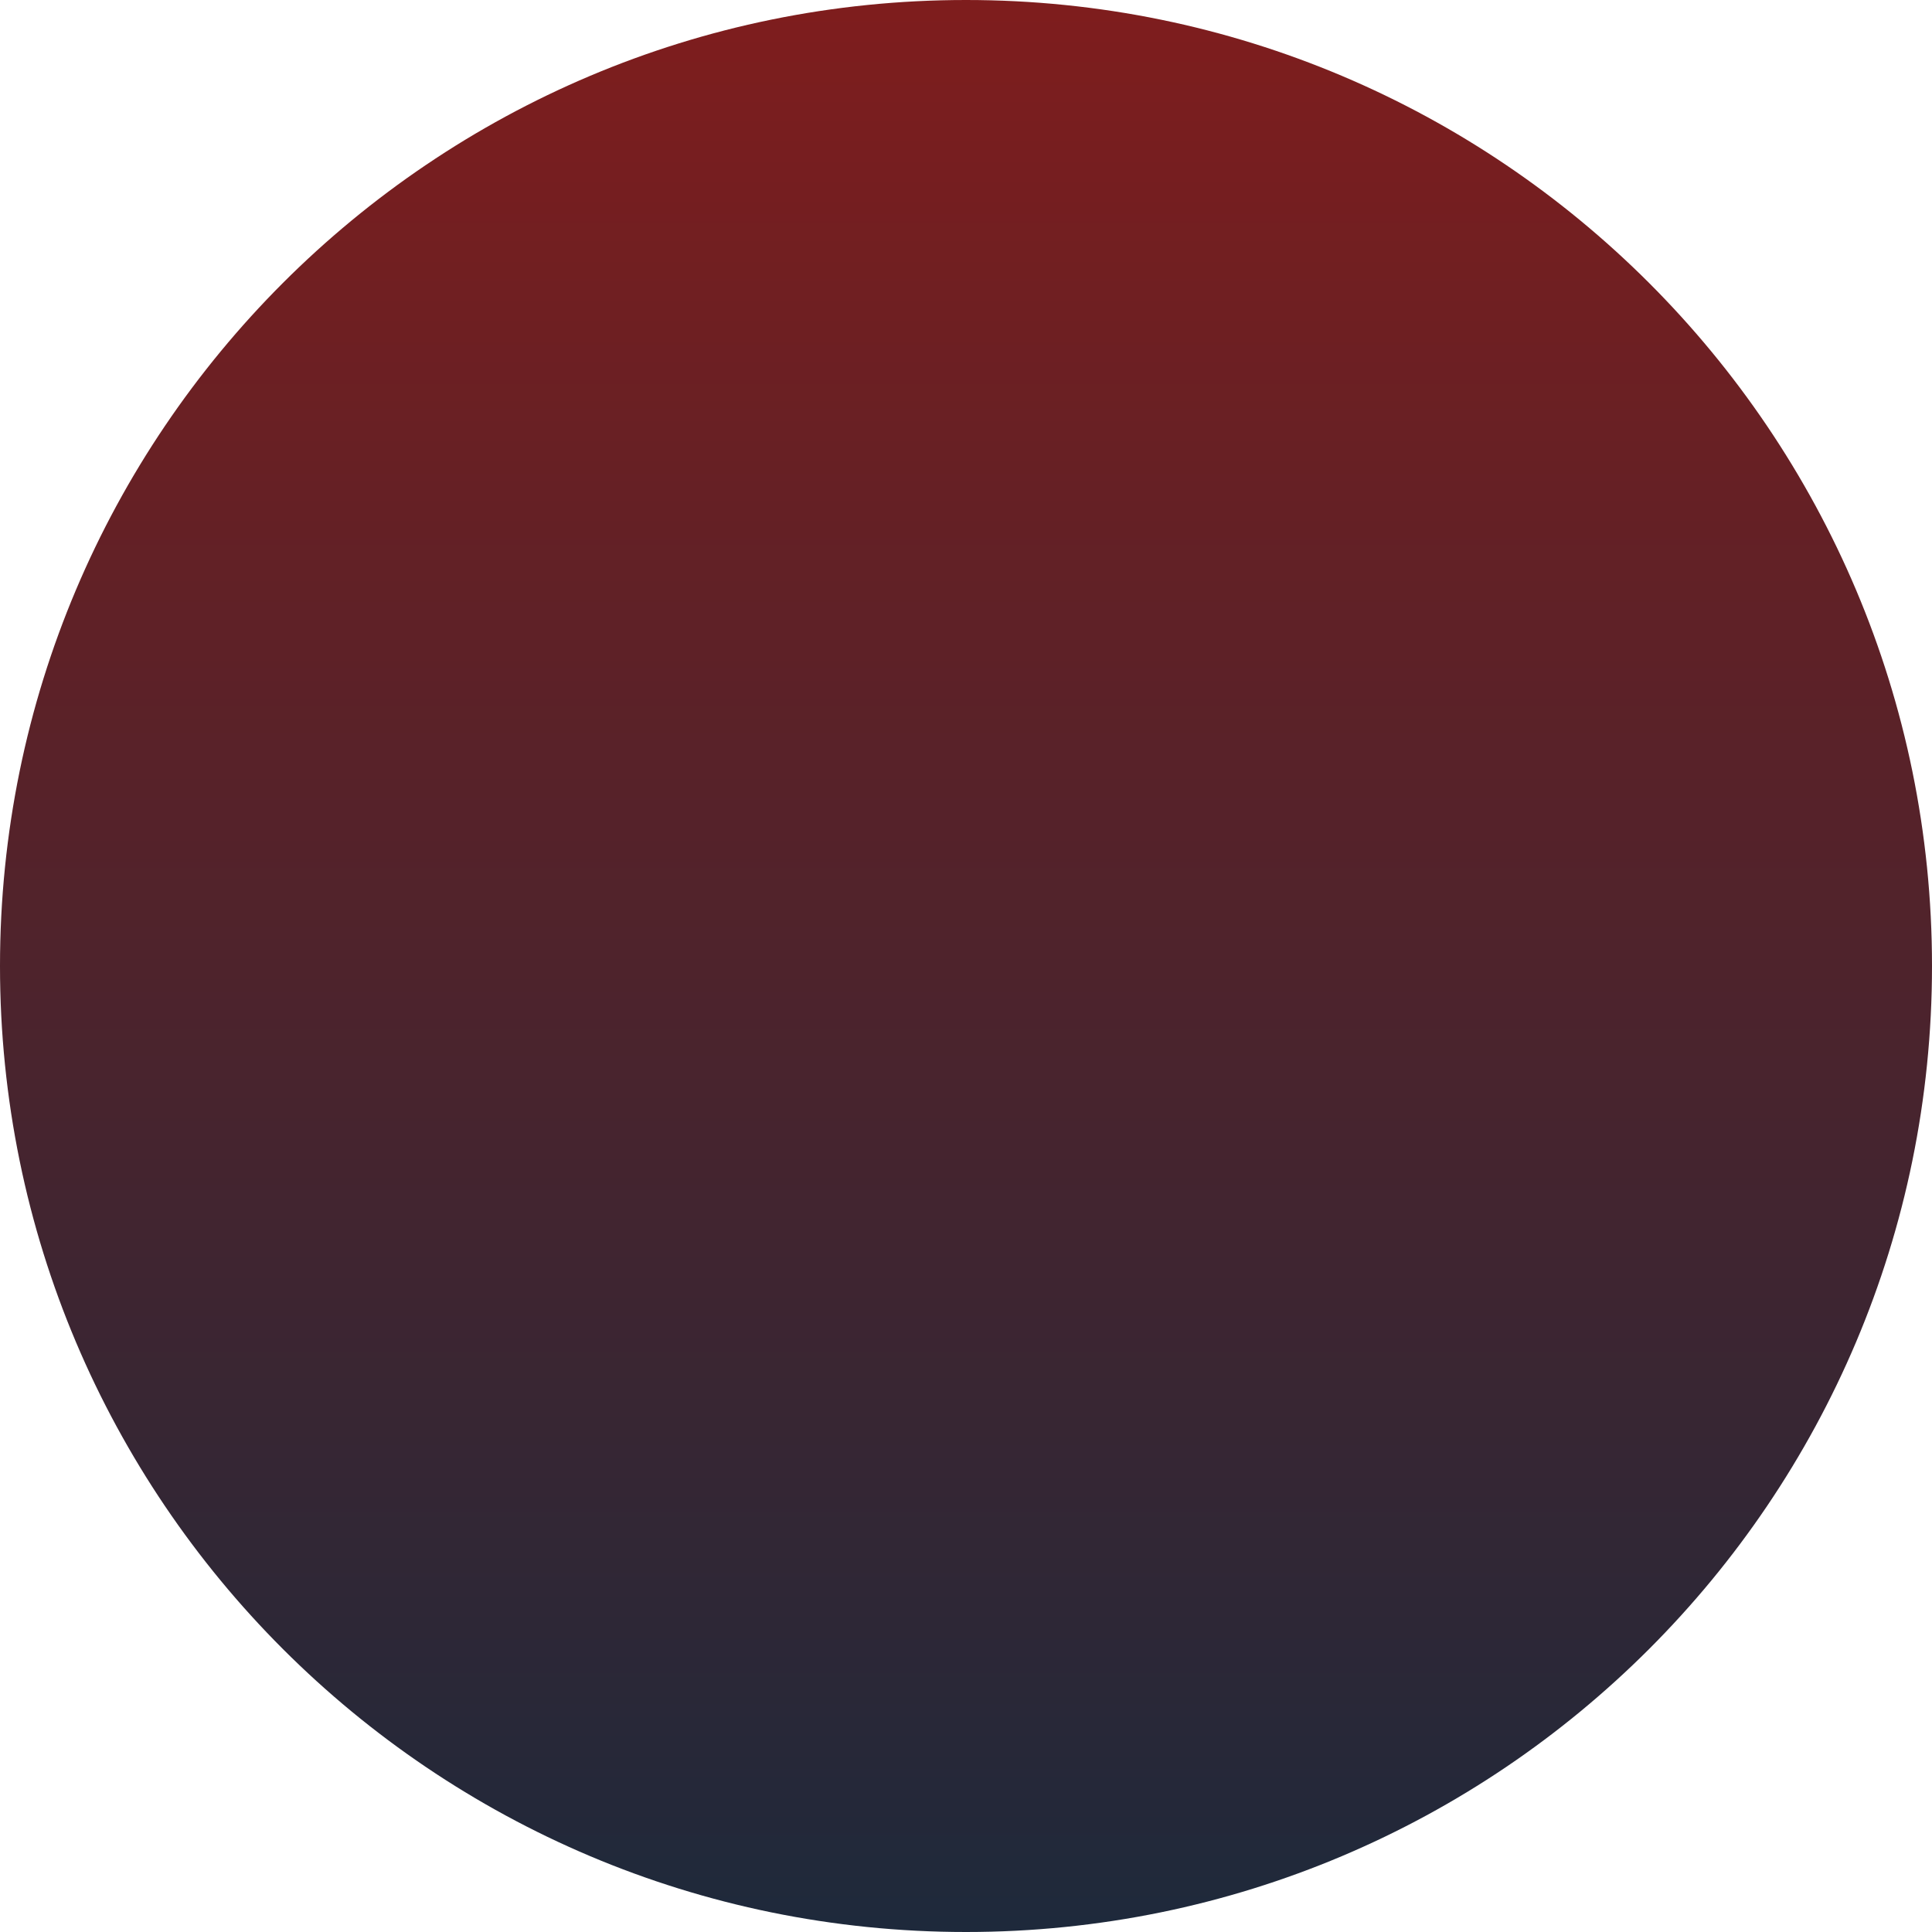 <svg xmlns="http://www.w3.org/2000/svg" xmlns:xlink="http://www.w3.org/1999/xlink" width="1080" zoomAndPan="magnify" viewBox="0 0 810 810" height="1080" preserveAspectRatio="xMidYMid meet" version="1.0"><defs><clipPath id="4073abf39b"><path d="M 0 405 C 0 628.676 181.324 810 405 810 C 628.676 810 810 628.676 810 405 C 810 181.324 628.676 0 405 0 C 181.324 0 0 181.324 0 405 Z M 0 405 " clip-rule="nonzero"/></clipPath><linearGradient x1="0" gradientTransform="matrix(0, -3.164, 3.164, 0, 0, 810)" y1="128" x2="256" gradientUnits="userSpaceOnUse" y2="128" id="c0e2f03482"><stop stop-opacity="1" stop-color="rgb(11.8%, 16.1%, 23.099%)" offset="0"/><stop stop-opacity="1" stop-color="rgb(11.948%, 16.081%, 23.053%)" offset="0.008"/><stop stop-opacity="1" stop-color="rgb(12.244%, 16.045%, 22.961%)" offset="0.016"/><stop stop-opacity="1" stop-color="rgb(12.541%, 16.008%, 22.871%)" offset="0.023"/><stop stop-opacity="1" stop-color="rgb(12.837%, 15.971%, 22.78%)" offset="0.031"/><stop stop-opacity="1" stop-color="rgb(13.135%, 15.933%, 22.688%)" offset="0.039"/><stop stop-opacity="1" stop-color="rgb(13.432%, 15.897%, 22.597%)" offset="0.047"/><stop stop-opacity="1" stop-color="rgb(13.728%, 15.86%, 22.505%)" offset="0.055"/><stop stop-opacity="1" stop-color="rgb(14.026%, 15.823%, 22.414%)" offset="0.062"/><stop stop-opacity="1" stop-color="rgb(14.322%, 15.787%, 22.322%)" offset="0.07"/><stop stop-opacity="1" stop-color="rgb(14.619%, 15.75%, 22.231%)" offset="0.078"/><stop stop-opacity="1" stop-color="rgb(14.915%, 15.714%, 22.139%)" offset="0.086"/><stop stop-opacity="1" stop-color="rgb(15.213%, 15.677%, 22.047%)" offset="0.094"/><stop stop-opacity="1" stop-color="rgb(15.509%, 15.64%, 21.956%)" offset="0.102"/><stop stop-opacity="1" stop-color="rgb(15.807%, 15.604%, 21.866%)" offset="0.109"/><stop stop-opacity="1" stop-color="rgb(16.104%, 15.567%, 21.774%)" offset="0.117"/><stop stop-opacity="1" stop-color="rgb(16.4%, 15.53%, 21.683%)" offset="0.125"/><stop stop-opacity="1" stop-color="rgb(16.698%, 15.494%, 21.591%)" offset="0.133"/><stop stop-opacity="1" stop-color="rgb(16.994%, 15.457%, 21.5%)" offset="0.141"/><stop stop-opacity="1" stop-color="rgb(17.291%, 15.421%, 21.408%)" offset="0.148"/><stop stop-opacity="1" stop-color="rgb(17.587%, 15.384%, 21.317%)" offset="0.156"/><stop stop-opacity="1" stop-color="rgb(17.885%, 15.346%, 21.225%)" offset="0.164"/><stop stop-opacity="1" stop-color="rgb(18.182%, 15.309%, 21.133%)" offset="0.172"/><stop stop-opacity="1" stop-color="rgb(18.478%, 15.273%, 21.042%)" offset="0.18"/><stop stop-opacity="1" stop-color="rgb(18.776%, 15.236%, 20.952%)" offset="0.188"/><stop stop-opacity="1" stop-color="rgb(19.072%, 15.199%, 20.86%)" offset="0.195"/><stop stop-opacity="1" stop-color="rgb(19.37%, 15.163%, 20.769%)" offset="0.203"/><stop stop-opacity="1" stop-color="rgb(19.666%, 15.126%, 20.677%)" offset="0.211"/><stop stop-opacity="1" stop-color="rgb(19.963%, 15.089%, 20.586%)" offset="0.219"/><stop stop-opacity="1" stop-color="rgb(20.259%, 15.053%, 20.494%)" offset="0.227"/><stop stop-opacity="1" stop-color="rgb(20.557%, 15.016%, 20.403%)" offset="0.234"/><stop stop-opacity="1" stop-color="rgb(20.854%, 14.98%, 20.311%)" offset="0.242"/><stop stop-opacity="1" stop-color="rgb(21.15%, 14.943%, 20.219%)" offset="0.25"/><stop stop-opacity="1" stop-color="rgb(21.448%, 14.906%, 20.128%)" offset="0.258"/><stop stop-opacity="1" stop-color="rgb(21.744%, 14.87%, 20.036%)" offset="0.266"/><stop stop-opacity="1" stop-color="rgb(22.041%, 14.833%, 19.946%)" offset="0.273"/><stop stop-opacity="1" stop-color="rgb(22.337%, 14.795%, 19.855%)" offset="0.281"/><stop stop-opacity="1" stop-color="rgb(22.635%, 14.758%, 19.763%)" offset="0.289"/><stop stop-opacity="1" stop-color="rgb(22.931%, 14.722%, 19.672%)" offset="0.297"/><stop stop-opacity="1" stop-color="rgb(23.228%, 14.685%, 19.58%)" offset="0.305"/><stop stop-opacity="1" stop-color="rgb(23.526%, 14.648%, 19.489%)" offset="0.312"/><stop stop-opacity="1" stop-color="rgb(23.822%, 14.612%, 19.397%)" offset="0.32"/><stop stop-opacity="1" stop-color="rgb(24.12%, 14.575%, 19.305%)" offset="0.328"/><stop stop-opacity="1" stop-color="rgb(24.416%, 14.539%, 19.214%)" offset="0.336"/><stop stop-opacity="1" stop-color="rgb(24.713%, 14.502%, 19.122%)" offset="0.344"/><stop stop-opacity="1" stop-color="rgb(25.009%, 14.465%, 19.032%)" offset="0.352"/><stop stop-opacity="1" stop-color="rgb(25.307%, 14.429%, 18.941%)" offset="0.359"/><stop stop-opacity="1" stop-color="rgb(25.604%, 14.392%, 18.849%)" offset="0.367"/><stop stop-opacity="1" stop-color="rgb(25.9%, 14.355%, 18.758%)" offset="0.375"/><stop stop-opacity="1" stop-color="rgb(26.198%, 14.319%, 18.666%)" offset="0.383"/><stop stop-opacity="1" stop-color="rgb(26.494%, 14.282%, 18.575%)" offset="0.391"/><stop stop-opacity="1" stop-color="rgb(26.791%, 14.246%, 18.483%)" offset="0.398"/><stop stop-opacity="1" stop-color="rgb(27.087%, 14.207%, 18.391%)" offset="0.406"/><stop stop-opacity="1" stop-color="rgb(27.385%, 14.171%, 18.3%)" offset="0.414"/><stop stop-opacity="1" stop-color="rgb(27.681%, 14.134%, 18.208%)" offset="0.422"/><stop stop-opacity="1" stop-color="rgb(27.979%, 14.098%, 18.117%)" offset="0.43"/><stop stop-opacity="1" stop-color="rgb(28.276%, 14.061%, 18.027%)" offset="0.438"/><stop stop-opacity="1" stop-color="rgb(28.572%, 14.024%, 17.935%)" offset="0.445"/><stop stop-opacity="1" stop-color="rgb(28.87%, 13.988%, 17.844%)" offset="0.453"/><stop stop-opacity="1" stop-color="rgb(29.166%, 13.951%, 17.752%)" offset="0.461"/><stop stop-opacity="1" stop-color="rgb(29.463%, 13.914%, 17.661%)" offset="0.469"/><stop stop-opacity="1" stop-color="rgb(29.759%, 13.878%, 17.569%)" offset="0.477"/><stop stop-opacity="1" stop-color="rgb(30.057%, 13.841%, 17.477%)" offset="0.484"/><stop stop-opacity="1" stop-color="rgb(30.353%, 13.805%, 17.386%)" offset="0.492"/><stop stop-opacity="1" stop-color="rgb(30.65%, 13.768%, 17.294%)" offset="0.5"/><stop stop-opacity="1" stop-color="rgb(30.948%, 13.731%, 17.203%)" offset="0.508"/><stop stop-opacity="1" stop-color="rgb(31.244%, 13.695%, 17.113%)" offset="0.516"/><stop stop-opacity="1" stop-color="rgb(31.541%, 13.658%, 17.021%)" offset="0.523"/><stop stop-opacity="1" stop-color="rgb(31.837%, 13.62%, 16.93%)" offset="0.531"/><stop stop-opacity="1" stop-color="rgb(32.135%, 13.583%, 16.838%)" offset="0.539"/><stop stop-opacity="1" stop-color="rgb(32.431%, 13.547%, 16.747%)" offset="0.547"/><stop stop-opacity="1" stop-color="rgb(32.729%, 13.51%, 16.655%)" offset="0.555"/><stop stop-opacity="1" stop-color="rgb(33.026%, 13.474%, 16.563%)" offset="0.562"/><stop stop-opacity="1" stop-color="rgb(33.322%, 13.437%, 16.472%)" offset="0.57"/><stop stop-opacity="1" stop-color="rgb(33.62%, 13.4%, 16.38%)" offset="0.578"/><stop stop-opacity="1" stop-color="rgb(33.916%, 13.364%, 16.289%)" offset="0.586"/><stop stop-opacity="1" stop-color="rgb(34.213%, 13.327%, 16.199%)" offset="0.594"/><stop stop-opacity="1" stop-color="rgb(34.509%, 13.29%, 16.107%)" offset="0.602"/><stop stop-opacity="1" stop-color="rgb(34.807%, 13.254%, 16.016%)" offset="0.609"/><stop stop-opacity="1" stop-color="rgb(35.103%, 13.217%, 15.924%)" offset="0.617"/><stop stop-opacity="1" stop-color="rgb(35.4%, 13.181%, 15.833%)" offset="0.625"/><stop stop-opacity="1" stop-color="rgb(35.698%, 13.144%, 15.741%)" offset="0.633"/><stop stop-opacity="1" stop-color="rgb(35.994%, 13.107%, 15.649%)" offset="0.641"/><stop stop-opacity="1" stop-color="rgb(36.292%, 13.069%, 15.558%)" offset="0.648"/><stop stop-opacity="1" stop-color="rgb(36.588%, 13.033%, 15.466%)" offset="0.656"/><stop stop-opacity="1" stop-color="rgb(36.885%, 12.996%, 15.375%)" offset="0.664"/><stop stop-opacity="1" stop-color="rgb(37.181%, 12.959%, 15.283%)" offset="0.672"/><stop stop-opacity="1" stop-color="rgb(37.479%, 12.923%, 15.193%)" offset="0.68"/><stop stop-opacity="1" stop-color="rgb(37.775%, 12.886%, 15.102%)" offset="0.688"/><stop stop-opacity="1" stop-color="rgb(38.072%, 12.849%, 15.01%)" offset="0.695"/><stop stop-opacity="1" stop-color="rgb(38.37%, 12.813%, 14.919%)" offset="0.703"/><stop stop-opacity="1" stop-color="rgb(38.666%, 12.776%, 14.827%)" offset="0.711"/><stop stop-opacity="1" stop-color="rgb(38.963%, 12.74%, 14.735%)" offset="0.719"/><stop stop-opacity="1" stop-color="rgb(39.259%, 12.703%, 14.644%)" offset="0.727"/><stop stop-opacity="1" stop-color="rgb(39.557%, 12.666%, 14.552%)" offset="0.734"/><stop stop-opacity="1" stop-color="rgb(39.853%, 12.63%, 14.461%)" offset="0.742"/><stop stop-opacity="1" stop-color="rgb(40.15%, 12.593%, 14.369%)" offset="0.75"/><stop stop-opacity="1" stop-color="rgb(40.448%, 12.556%, 14.279%)" offset="0.758"/><stop stop-opacity="1" stop-color="rgb(40.744%, 12.52%, 14.188%)" offset="0.766"/><stop stop-opacity="1" stop-color="rgb(41.042%, 12.482%, 14.096%)" offset="0.773"/><stop stop-opacity="1" stop-color="rgb(41.338%, 12.445%, 14.005%)" offset="0.781"/><stop stop-opacity="1" stop-color="rgb(41.635%, 12.408%, 13.913%)" offset="0.789"/><stop stop-opacity="1" stop-color="rgb(41.931%, 12.372%, 13.821%)" offset="0.797"/><stop stop-opacity="1" stop-color="rgb(42.229%, 12.335%, 13.73%)" offset="0.805"/><stop stop-opacity="1" stop-color="rgb(42.525%, 12.299%, 13.638%)" offset="0.812"/><stop stop-opacity="1" stop-color="rgb(42.822%, 12.262%, 13.547%)" offset="0.82"/><stop stop-opacity="1" stop-color="rgb(43.12%, 12.225%, 13.455%)" offset="0.828"/><stop stop-opacity="1" stop-color="rgb(43.416%, 12.189%, 13.364%)" offset="0.836"/><stop stop-opacity="1" stop-color="rgb(43.713%, 12.152%, 13.274%)" offset="0.844"/><stop stop-opacity="1" stop-color="rgb(44.009%, 12.115%, 13.182%)" offset="0.852"/><stop stop-opacity="1" stop-color="rgb(44.307%, 12.079%, 13.091%)" offset="0.859"/><stop stop-opacity="1" stop-color="rgb(44.603%, 12.042%, 12.999%)" offset="0.867"/><stop stop-opacity="1" stop-color="rgb(44.901%, 12.006%, 12.907%)" offset="0.875"/><stop stop-opacity="1" stop-color="rgb(45.197%, 11.969%, 12.816%)" offset="0.883"/><stop stop-opacity="1" stop-color="rgb(45.494%, 11.931%, 12.724%)" offset="0.891"/><stop stop-opacity="1" stop-color="rgb(45.792%, 11.894%, 12.633%)" offset="0.898"/><stop stop-opacity="1" stop-color="rgb(46.088%, 11.858%, 12.541%)" offset="0.906"/><stop stop-opacity="1" stop-color="rgb(46.385%, 11.821%, 12.45%)" offset="0.914"/><stop stop-opacity="1" stop-color="rgb(46.681%, 11.784%, 12.36%)" offset="0.922"/><stop stop-opacity="1" stop-color="rgb(46.979%, 11.748%, 12.268%)" offset="0.93"/><stop stop-opacity="1" stop-color="rgb(47.275%, 11.711%, 12.177%)" offset="0.938"/><stop stop-opacity="1" stop-color="rgb(47.572%, 11.675%, 12.085%)" offset="0.945"/><stop stop-opacity="1" stop-color="rgb(47.87%, 11.638%, 11.993%)" offset="0.953"/><stop stop-opacity="1" stop-color="rgb(48.166%, 11.601%, 11.902%)" offset="0.961"/><stop stop-opacity="1" stop-color="rgb(48.463%, 11.565%, 11.81%)" offset="0.969"/><stop stop-opacity="1" stop-color="rgb(48.759%, 11.528%, 11.719%)" offset="0.977"/><stop stop-opacity="1" stop-color="rgb(49.057%, 11.491%, 11.627%)" offset="0.984"/><stop stop-opacity="1" stop-color="rgb(49.353%, 11.455%, 11.536%)" offset="0.992"/><stop stop-opacity="1" stop-color="rgb(49.651%, 11.418%, 11.446%)" offset="1"/></linearGradient></defs><g clip-path="url(#4073abf39b)"><rect x="-81" fill="url(#c0e2f03482)" width="972" y="-81" height="972"/></g></svg>